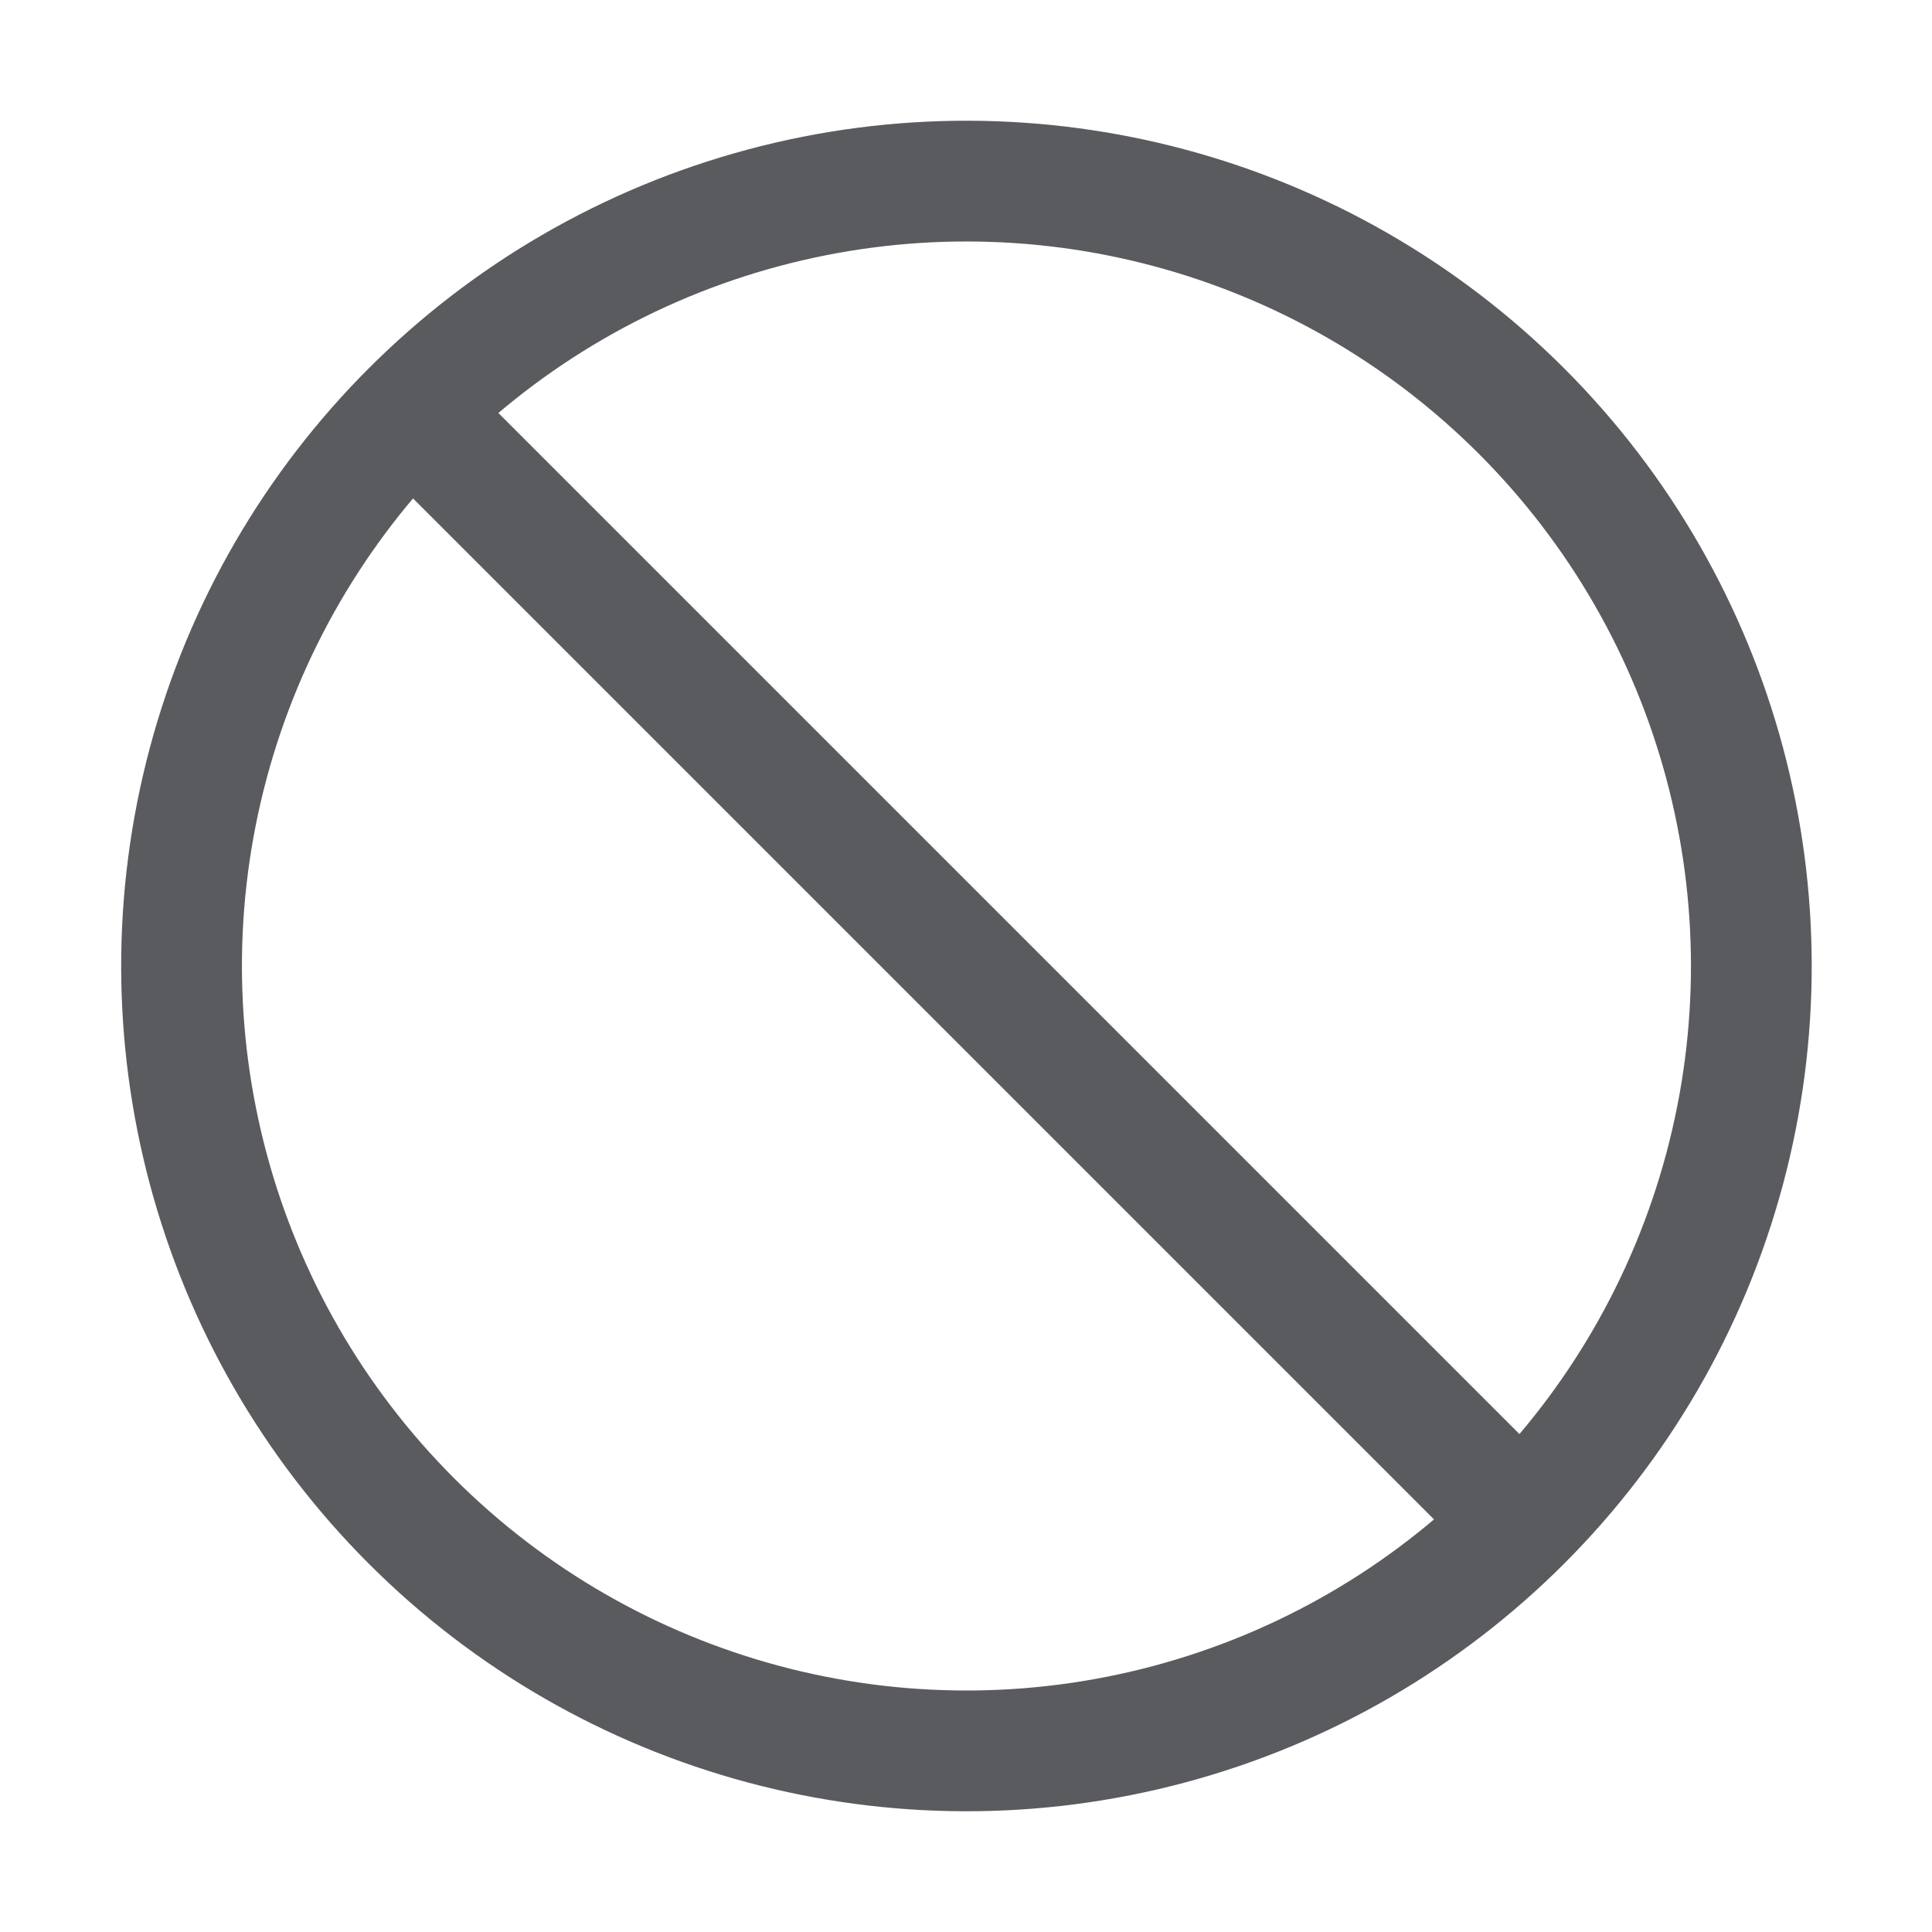 <svg id="Layer_1" data-name="Layer 1" xmlns="http://www.w3.org/2000/svg" viewBox="0 0 16 16"><title>unicons-basic-16px-ban</title><line x1="11.95" y1="11.95" x2="4.05" y2="4.05" style="fill:none;stroke:#5a5b5e;stroke-linecap:square;stroke-linejoin:round"/><circle cx="8" cy="8" r="6.5" transform="translate(-3.31 8) rotate(-45)" style="fill:none;stroke:#5a5b5e;stroke-linecap:square;stroke-linejoin:round"/></svg>
